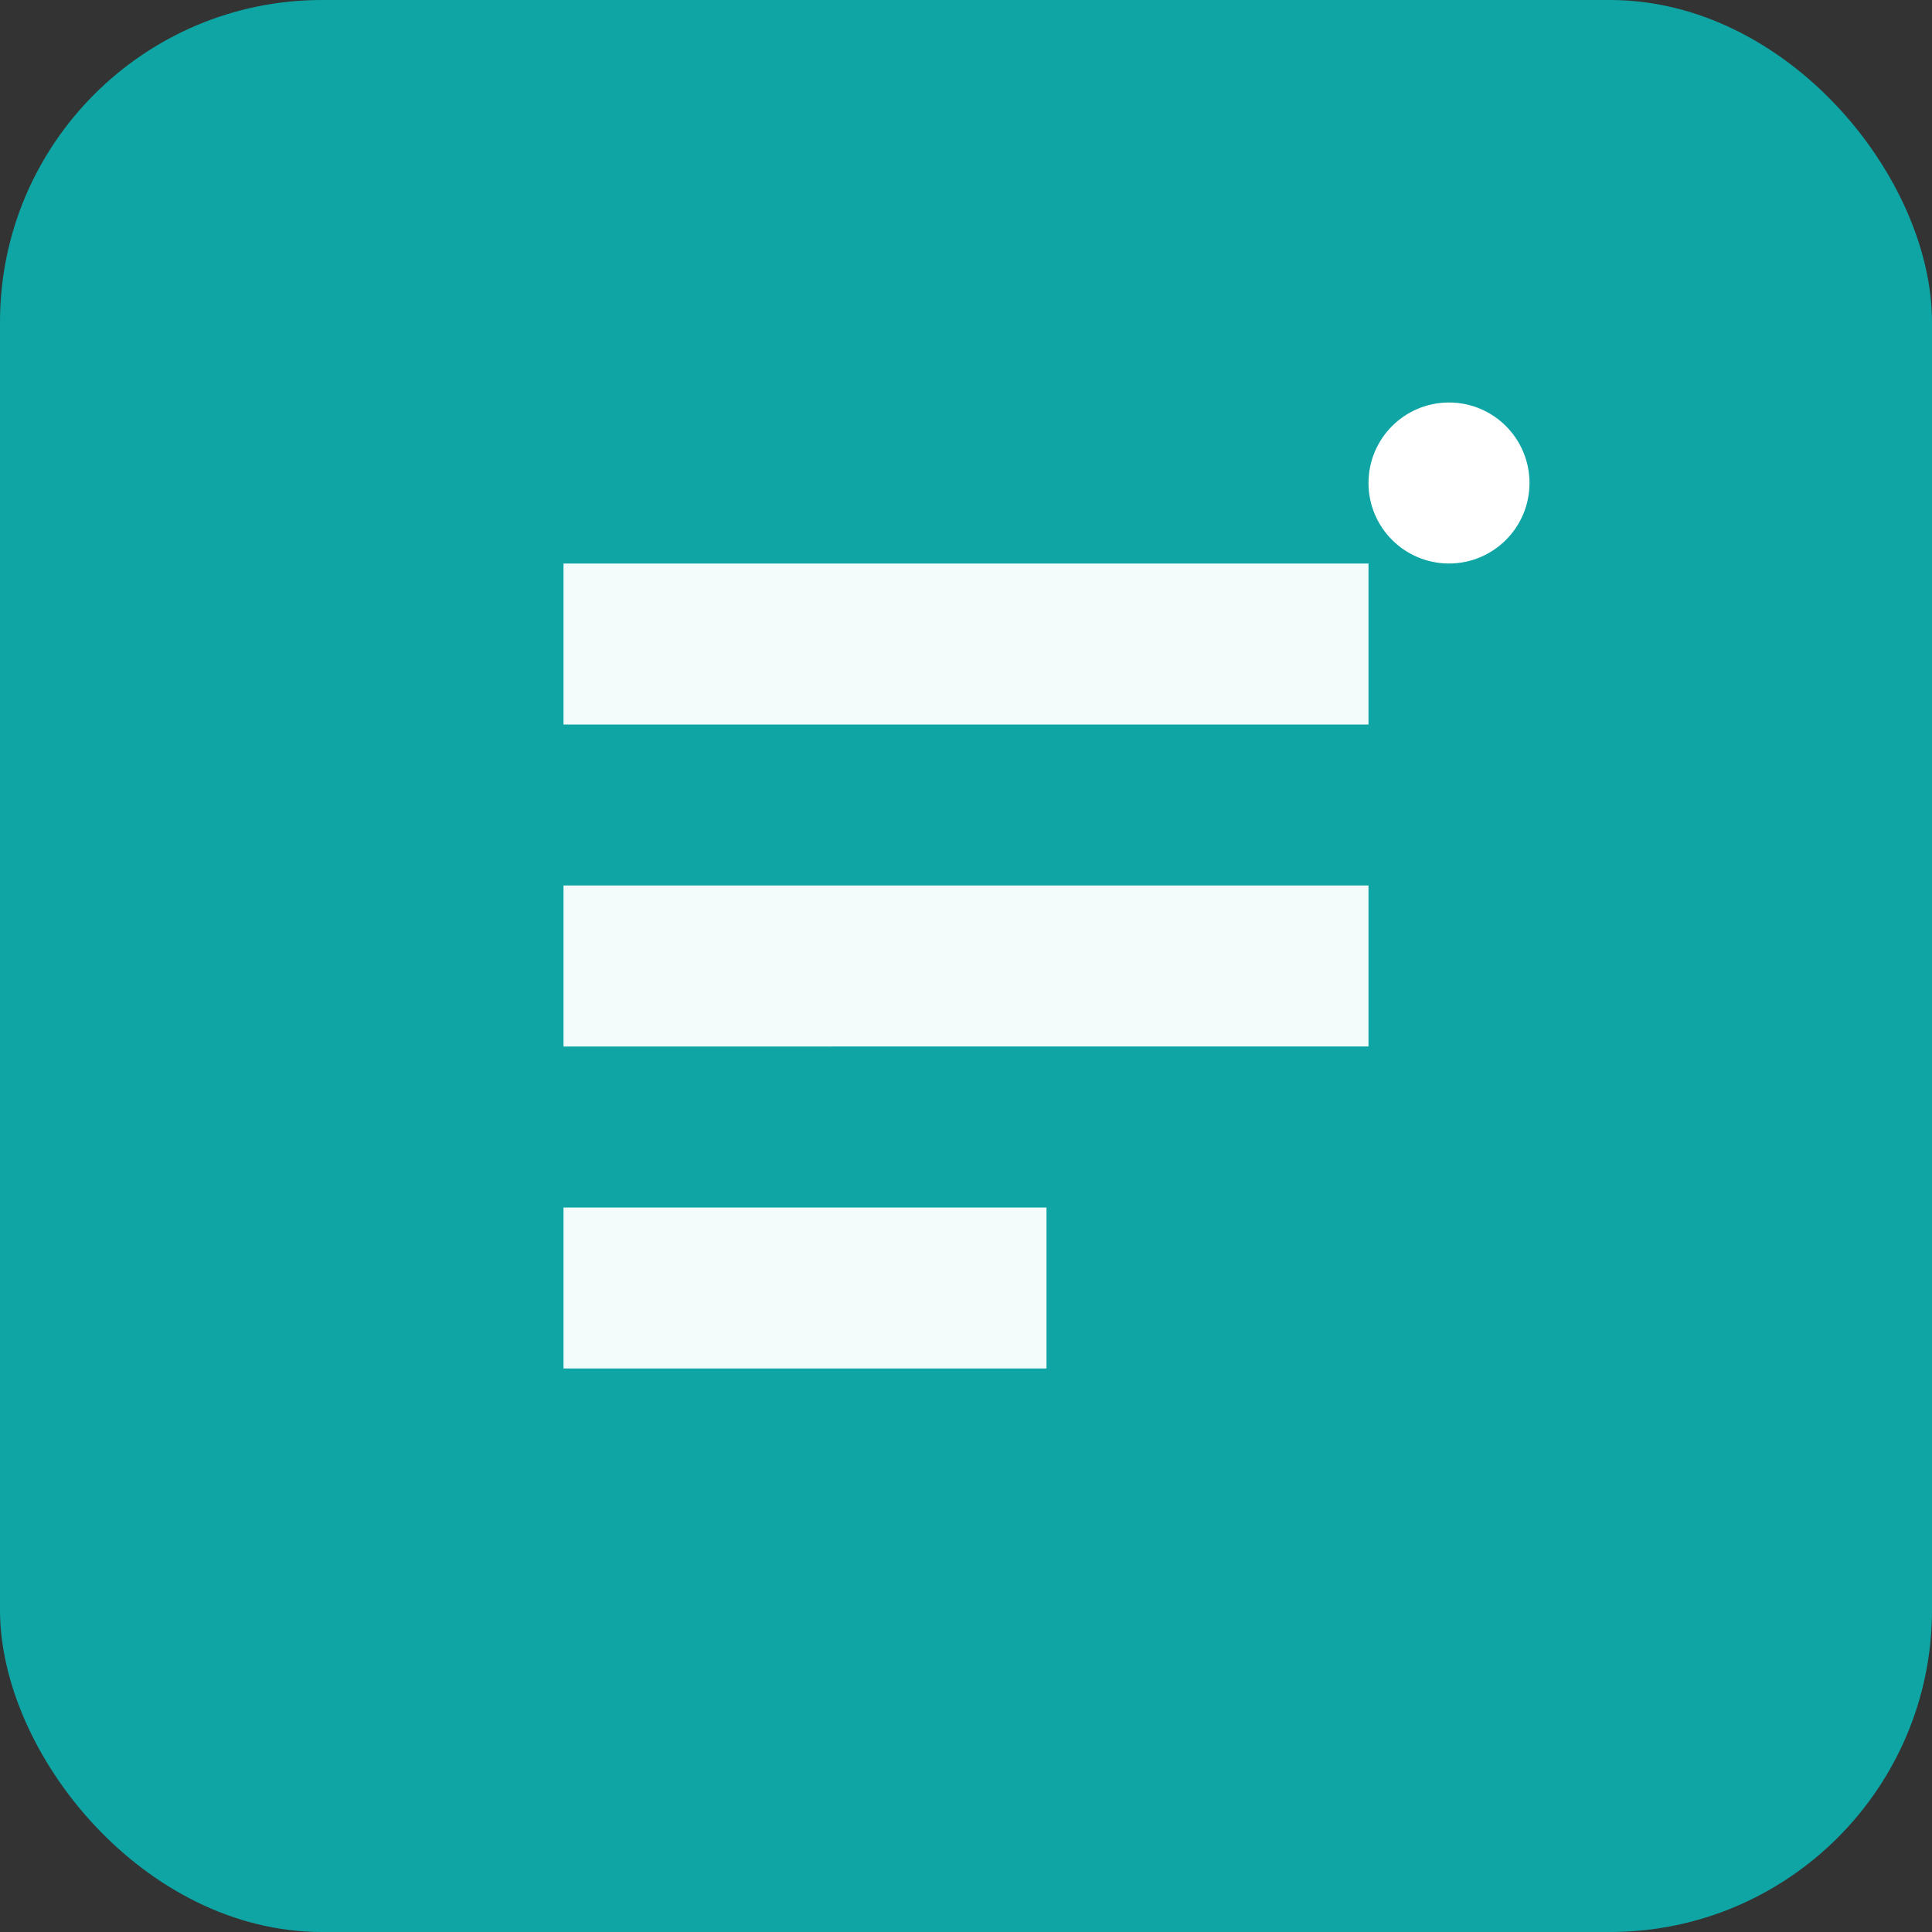 <svg xmlns="http://www.w3.org/2000/svg" viewBox="0 0 24 24" width="128" height="128">
  <rect x="0" y="0" width="24" height="24" fill="#333333" stroke="none"/>
  <rect width="24" height="24" rx="4" fill="#0ea5a4"/>
  <path d="M7 7h10v2H7zM7 11h10v2H7zM7 15h6v2H7z" fill="#ffffff" opacity="0.95"/>
  <circle cx="18" cy="6" r="1" fill="#fff"/>
</svg>